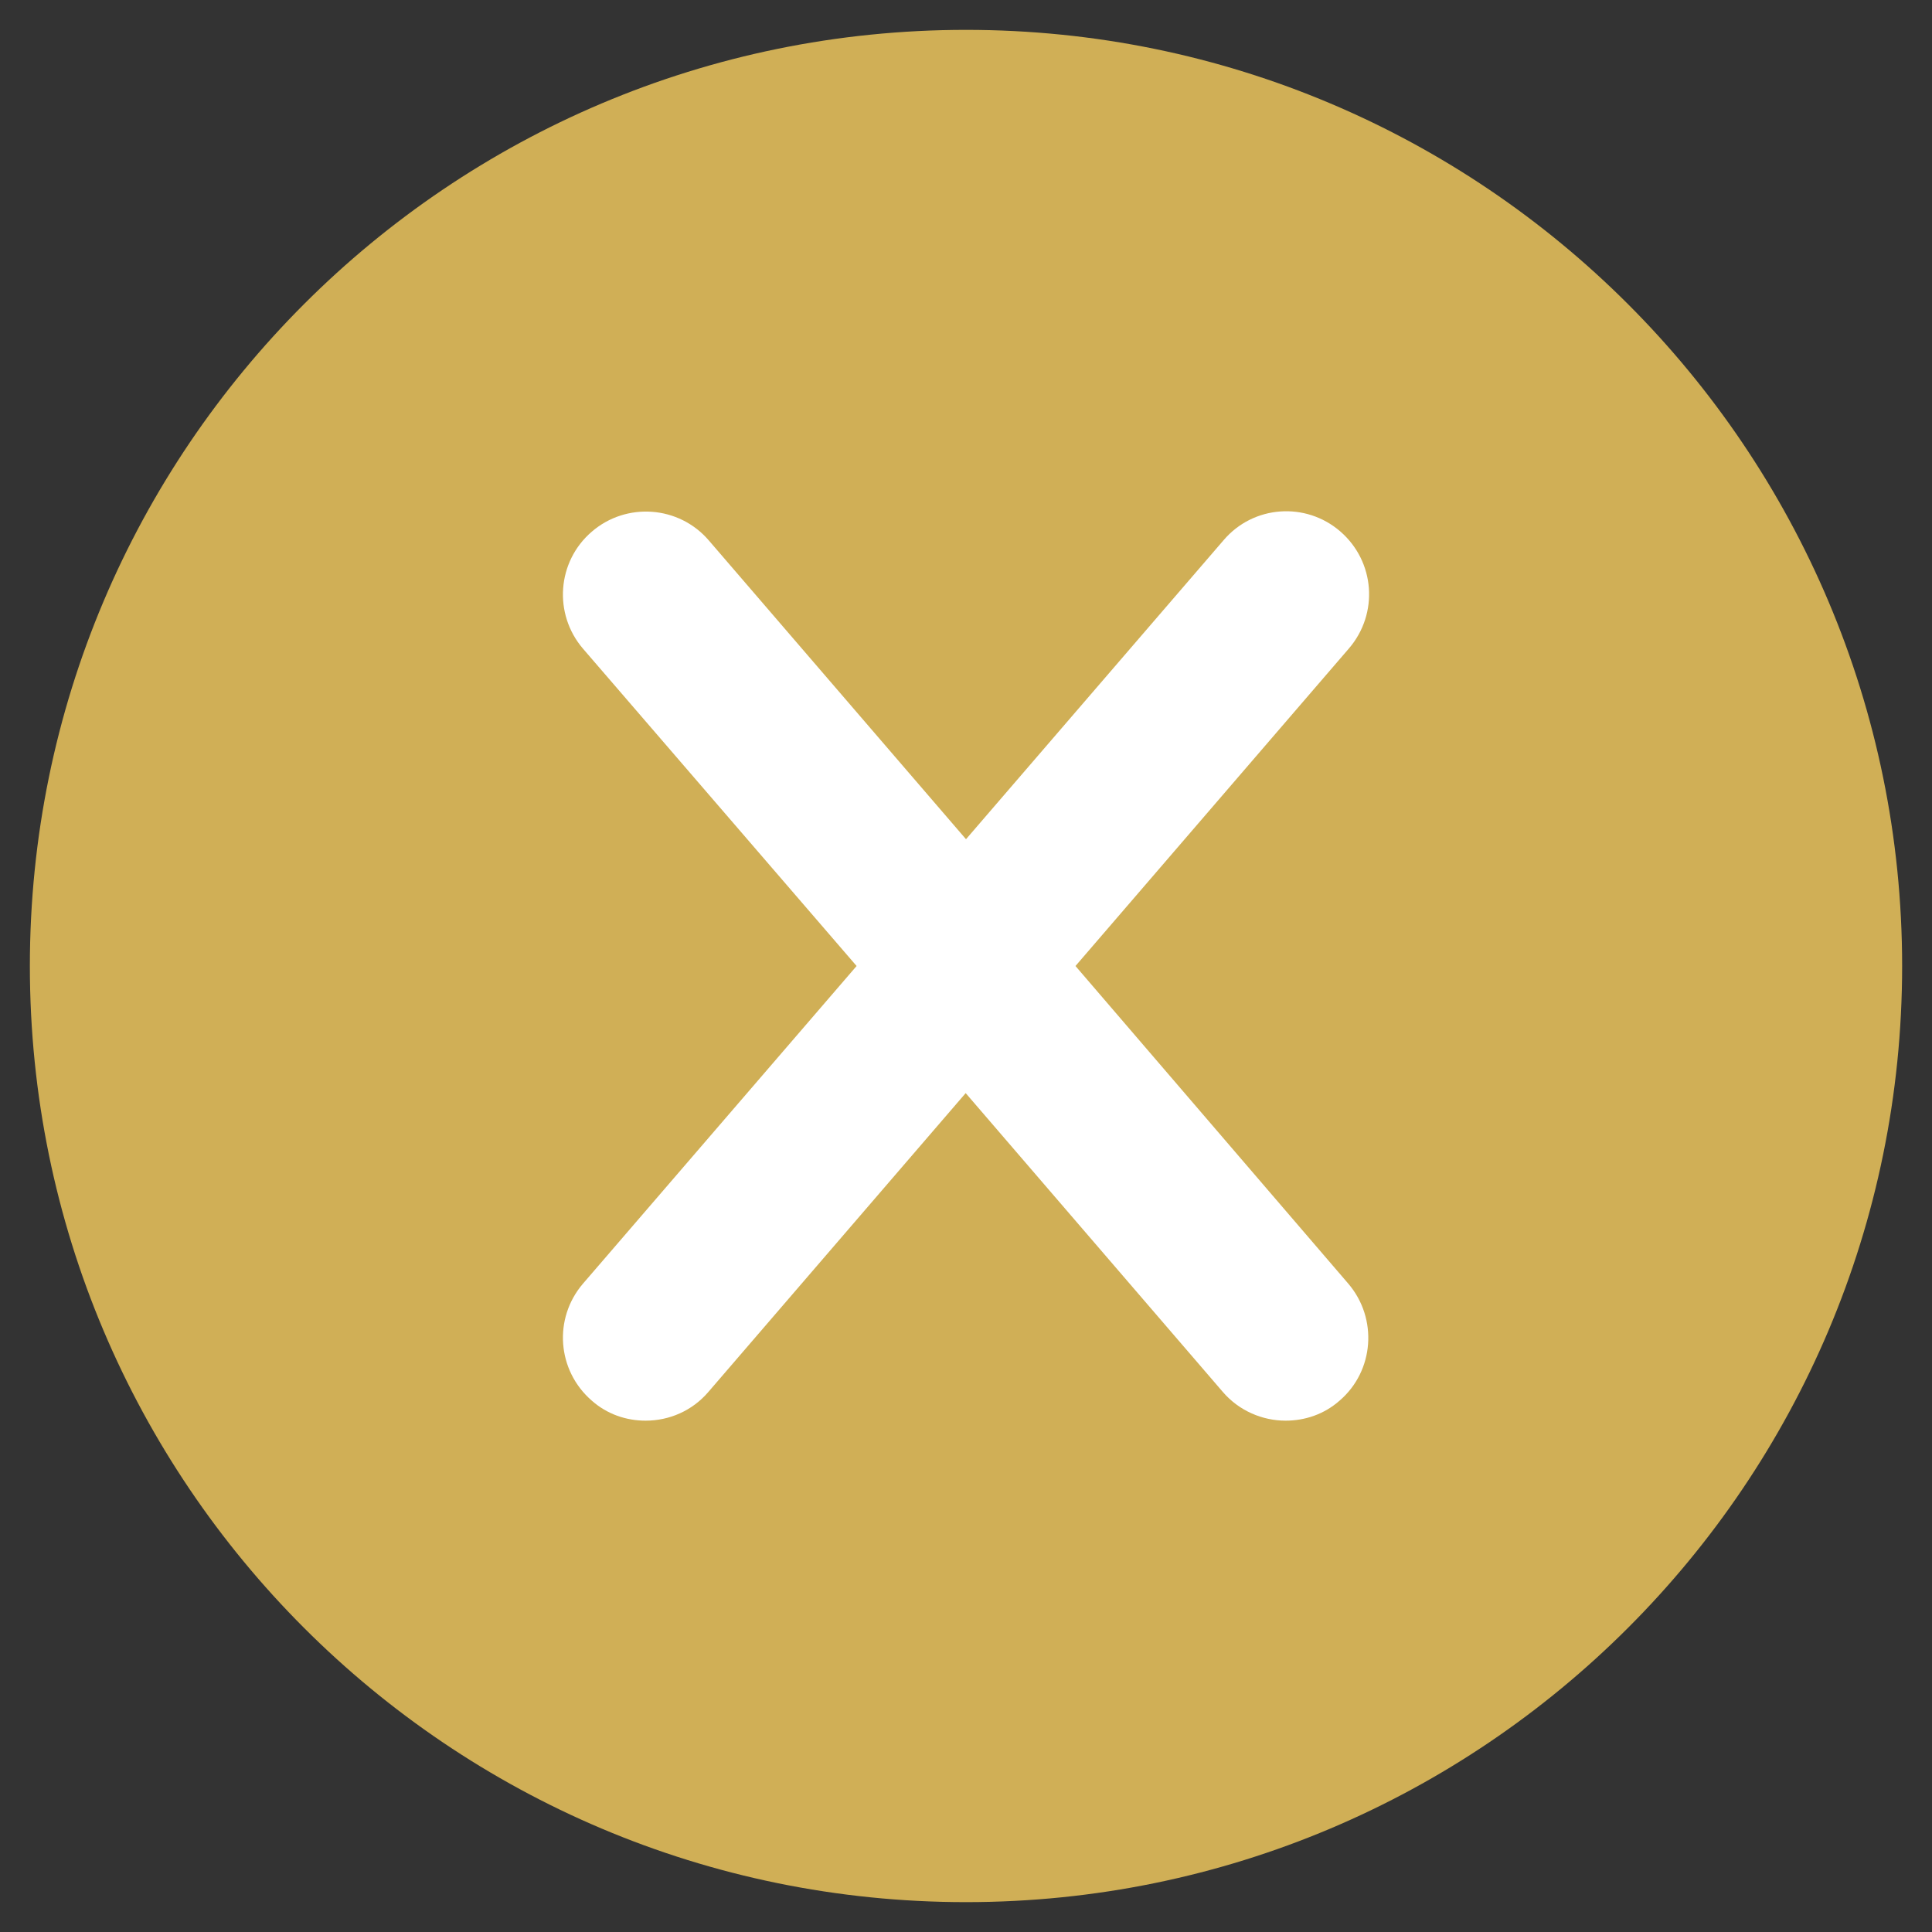 <svg width="24" height="24" viewBox="0 0 24 24" fill="none" xmlns="http://www.w3.org/2000/svg">
<rect x="0" y="0" width="24" height="24" fill="#333333" stroke="none"/>
<g id="icons8-excluir 4" clip-path="url(#clip0_1_4591)">
<g id="surface49719419">
<path id="Vector" d="M23.629 12C23.629 5.578 18.422 0.371 12 0.371C5.578 0.371 0.371 5.578 0.371 12C0.371 18.422 5.578 23.629 12 23.629C18.422 23.629 23.629 18.422 23.629 12Z" fill="#D0AF56"/>
<path id="Vector_2" d="M13.36 12L16.758 8.054C17.128 7.622 17.082 6.976 16.649 6.601C16.219 6.23 15.571 6.277 15.202 6.708L12 10.425L8.804 6.712C8.433 6.281 7.781 6.234 7.351 6.605C6.919 6.976 6.872 7.626 7.242 8.058L10.641 12L7.242 15.946C6.872 16.378 6.919 17.024 7.351 17.399C7.543 17.569 7.781 17.648 8.02 17.648C8.312 17.648 8.597 17.527 8.798 17.293L11.996 13.579L15.192 17.293C15.394 17.527 15.684 17.648 15.97 17.648C16.21 17.648 16.449 17.569 16.641 17.399C17.071 17.03 17.118 16.378 16.749 15.946L13.36 12Z" fill="white"/>
</g>
</g>
<defs>
<clipPath id="clip0_1_4591">
<rect width="24" height="24" fill="white"/>
</clipPath>
</defs>
</svg>
